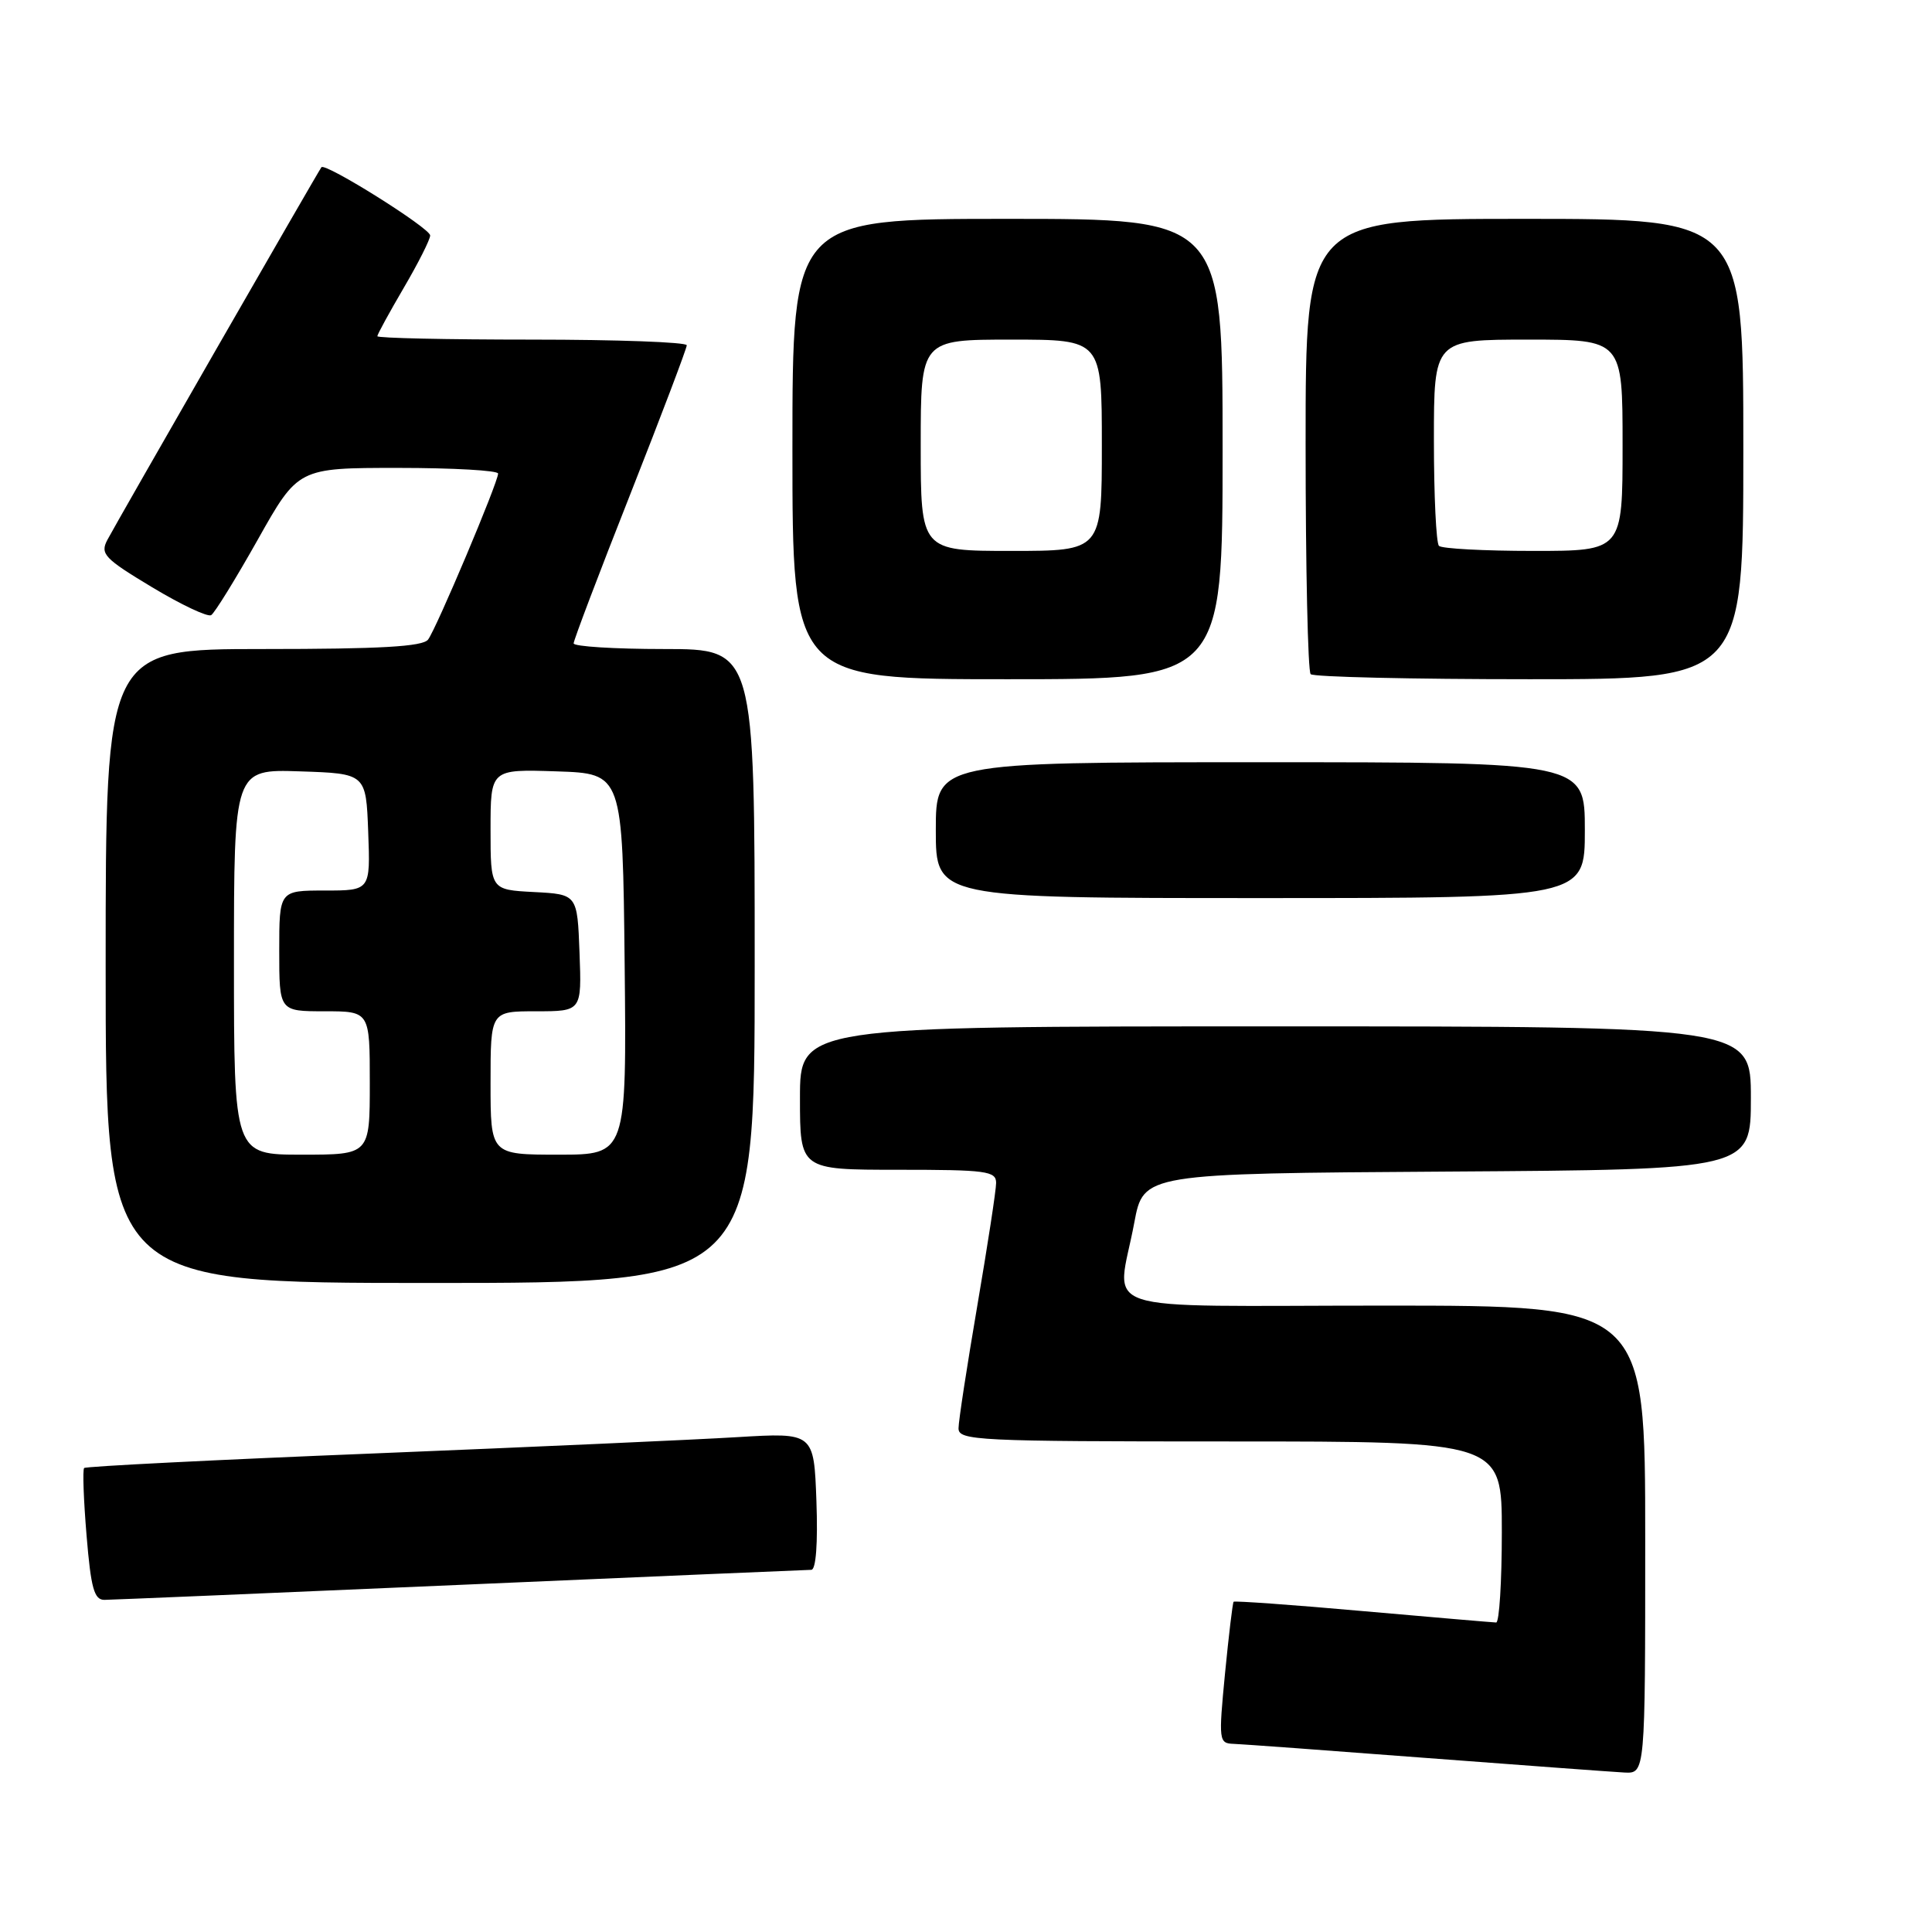 <?xml version="1.0" encoding="UTF-8" standalone="no"?>
<!DOCTYPE svg PUBLIC "-//W3C//DTD SVG 1.1//EN" "http://www.w3.org/Graphics/SVG/1.1/DTD/svg11.dtd" >
<svg xmlns="http://www.w3.org/2000/svg" xmlns:xlink="http://www.w3.org/1999/xlink" version="1.1" viewBox="0 0 256 256">
 <g >
 <path fill="currentColor"
d=" M 218.00 204.00 C 218.00 173.00 218.00 173.00 183.50 173.00 C 143.96 173.00 148.01 174.34 150.30 162.00 C 151.52 155.50 151.52 155.50 191.76 155.24 C 232.00 154.98 232.00 154.98 232.00 145.49 C 232.00 136.00 232.00 136.00 169.00 136.00 C 106.00 136.00 106.00 136.00 106.00 145.50 C 106.00 155.00 106.00 155.00 119.00 155.00 C 130.72 155.00 132.00 155.17 131.99 156.75 C 131.99 157.71 130.86 165.03 129.50 173.00 C 128.14 180.97 127.01 188.29 127.01 189.25 C 127.00 190.88 129.38 191.00 163.00 191.00 C 199.00 191.00 199.00 191.00 199.00 203.00 C 199.00 209.60 198.66 214.99 198.25 214.99 C 197.84 214.98 189.89 214.30 180.59 213.48 C 171.30 212.65 163.58 212.10 163.46 212.24 C 163.33 212.38 162.82 216.66 162.32 221.75 C 161.46 230.67 161.50 231.00 163.46 231.07 C 164.58 231.11 176.07 231.95 189.00 232.94 C 201.93 233.92 213.74 234.79 215.25 234.87 C 218.00 235.00 218.00 235.00 218.00 204.00 Z  M 61.00 210.00 C 86.03 208.91 106.95 208.02 107.50 208.01 C 108.12 208.01 108.38 204.52 108.18 198.91 C 107.85 189.82 107.85 189.82 97.68 190.43 C 92.08 190.77 70.41 191.74 49.52 192.59 C 28.63 193.43 11.36 194.30 11.15 194.52 C 10.93 194.73 11.08 198.76 11.47 203.46 C 12.05 210.47 12.48 212.00 13.84 211.99 C 14.75 211.98 35.97 211.09 61.00 210.00 Z  M 100.00 128.00 C 100.00 86.00 100.00 86.00 88.00 86.00 C 81.40 86.00 76.00 85.66 76.01 85.25 C 76.01 84.84 79.38 75.95 83.51 65.50 C 87.63 55.05 91.00 46.16 91.00 45.75 C 91.00 45.34 81.78 45.00 70.50 45.00 C 59.22 45.00 50.00 44.80 50.00 44.55 C 50.00 44.31 51.58 41.42 53.50 38.14 C 55.43 34.85 57.00 31.73 57.00 31.20 C 57.00 30.23 43.08 21.51 42.59 22.16 C 42.15 22.73 15.36 69.37 14.22 71.55 C 13.25 73.40 13.83 74.01 20.15 77.81 C 24.00 80.13 27.53 81.79 27.98 81.51 C 28.44 81.23 31.22 76.72 34.16 71.50 C 39.50 62.00 39.50 62.00 52.75 62.00 C 60.04 62.00 66.00 62.34 66.00 62.75 C 66.01 63.90 57.80 83.34 56.72 84.75 C 56.00 85.68 50.40 86.00 34.88 86.00 C 14.00 86.00 14.00 86.00 14.00 128.00 C 14.00 170.00 14.00 170.00 57.00 170.00 C 100.00 170.00 100.00 170.00 100.00 128.00 Z  M 210.00 110.00 C 210.00 101.00 210.00 101.00 167.00 101.00 C 124.00 101.00 124.00 101.00 124.00 110.00 C 124.00 119.00 124.00 119.00 167.00 119.00 C 210.00 119.00 210.00 119.00 210.00 110.00 Z  M 162.00 59.50 C 162.00 29.00 162.00 29.00 133.50 29.00 C 105.00 29.00 105.00 29.00 105.00 59.50 C 105.00 90.00 105.00 90.00 133.50 90.00 C 162.00 90.00 162.00 90.00 162.00 59.50 Z  M 231.00 59.50 C 231.00 29.00 231.00 29.00 202.00 29.00 C 173.00 29.00 173.00 29.00 173.00 58.83 C 173.00 75.24 173.30 88.97 173.67 89.33 C 174.03 89.70 187.08 90.00 202.67 90.00 C 231.00 90.00 231.00 90.00 231.00 59.50 Z  M 31.00 127.46 C 31.00 101.92 31.00 101.92 39.75 102.21 C 48.50 102.50 48.50 102.50 48.79 110.25 C 49.08 118.00 49.08 118.00 43.04 118.00 C 37.00 118.00 37.00 118.00 37.00 126.00 C 37.00 134.00 37.00 134.00 43.00 134.00 C 49.00 134.00 49.00 134.00 49.00 143.50 C 49.00 153.00 49.00 153.00 40.00 153.00 C 31.00 153.00 31.00 153.00 31.00 127.46 Z  M 65.00 143.50 C 65.00 134.00 65.00 134.00 71.04 134.00 C 77.08 134.00 77.08 134.00 76.79 126.25 C 76.50 118.50 76.50 118.50 70.75 118.20 C 65.00 117.90 65.00 117.90 65.00 109.91 C 65.00 101.92 65.00 101.92 73.75 102.21 C 82.50 102.50 82.50 102.50 82.77 127.75 C 83.03 153.00 83.03 153.00 74.02 153.00 C 65.00 153.00 65.00 153.00 65.00 143.50 Z  M 122.00 59.00 C 122.00 45.00 122.00 45.00 134.00 45.00 C 146.00 45.00 146.00 45.00 146.00 59.00 C 146.00 73.00 146.00 73.00 134.00 73.00 C 122.00 73.00 122.00 73.00 122.00 59.00 Z  M 190.67 72.33 C 190.30 71.97 190.00 65.67 190.00 58.33 C 190.00 45.00 190.00 45.00 202.50 45.00 C 215.00 45.00 215.00 45.00 215.00 59.00 C 215.00 73.00 215.00 73.00 203.17 73.00 C 196.66 73.00 191.03 72.70 190.67 72.33 Z "/>
</g>
</svg>